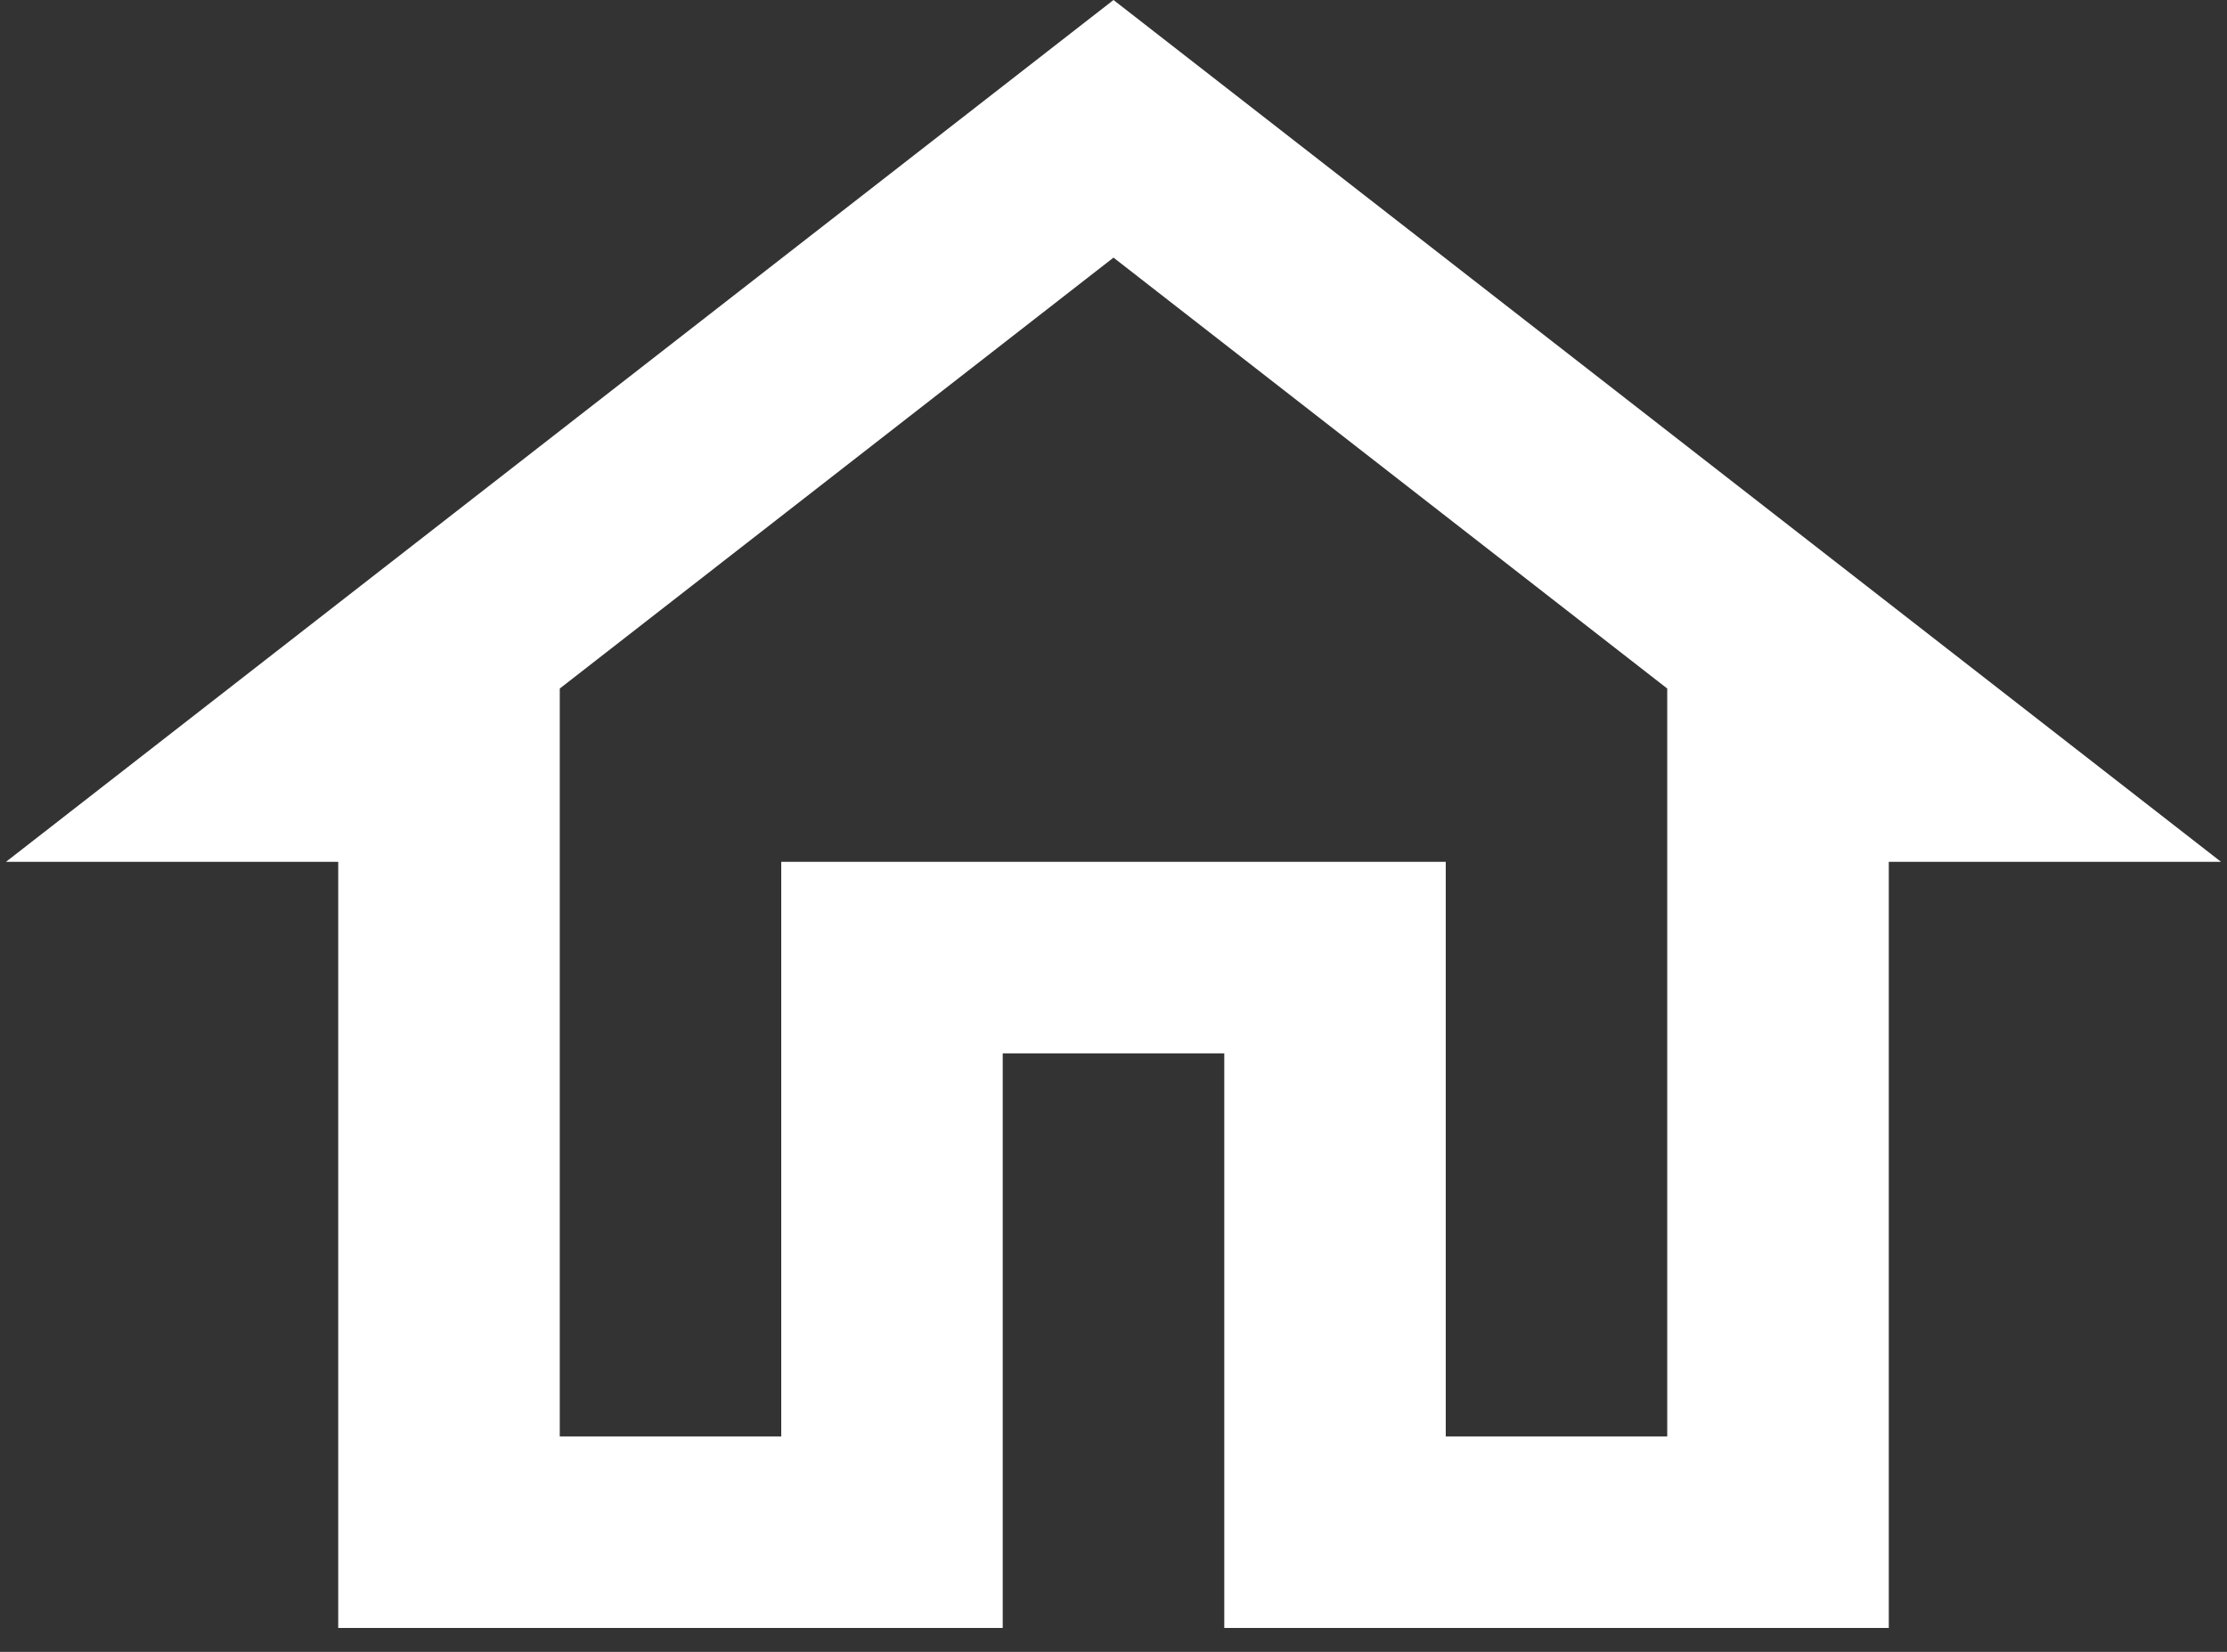 <svg width="31" height="23" viewBox="0 0 31 23" fill="none" xmlns="http://www.w3.org/2000/svg">
<rect x="0" y="0" width="31" height="23" fill="#333333" stroke="none"/>
<path d="M15.5 3.587L23.208 9.587V20H20.125V12H10.875V20H7.792V9.587L15.5 3.587ZM15.5 0L0.083 12H4.708V22.667H13.958V14.667H17.042V22.667H26.292V12H30.917" fill="white"/>
</svg>
